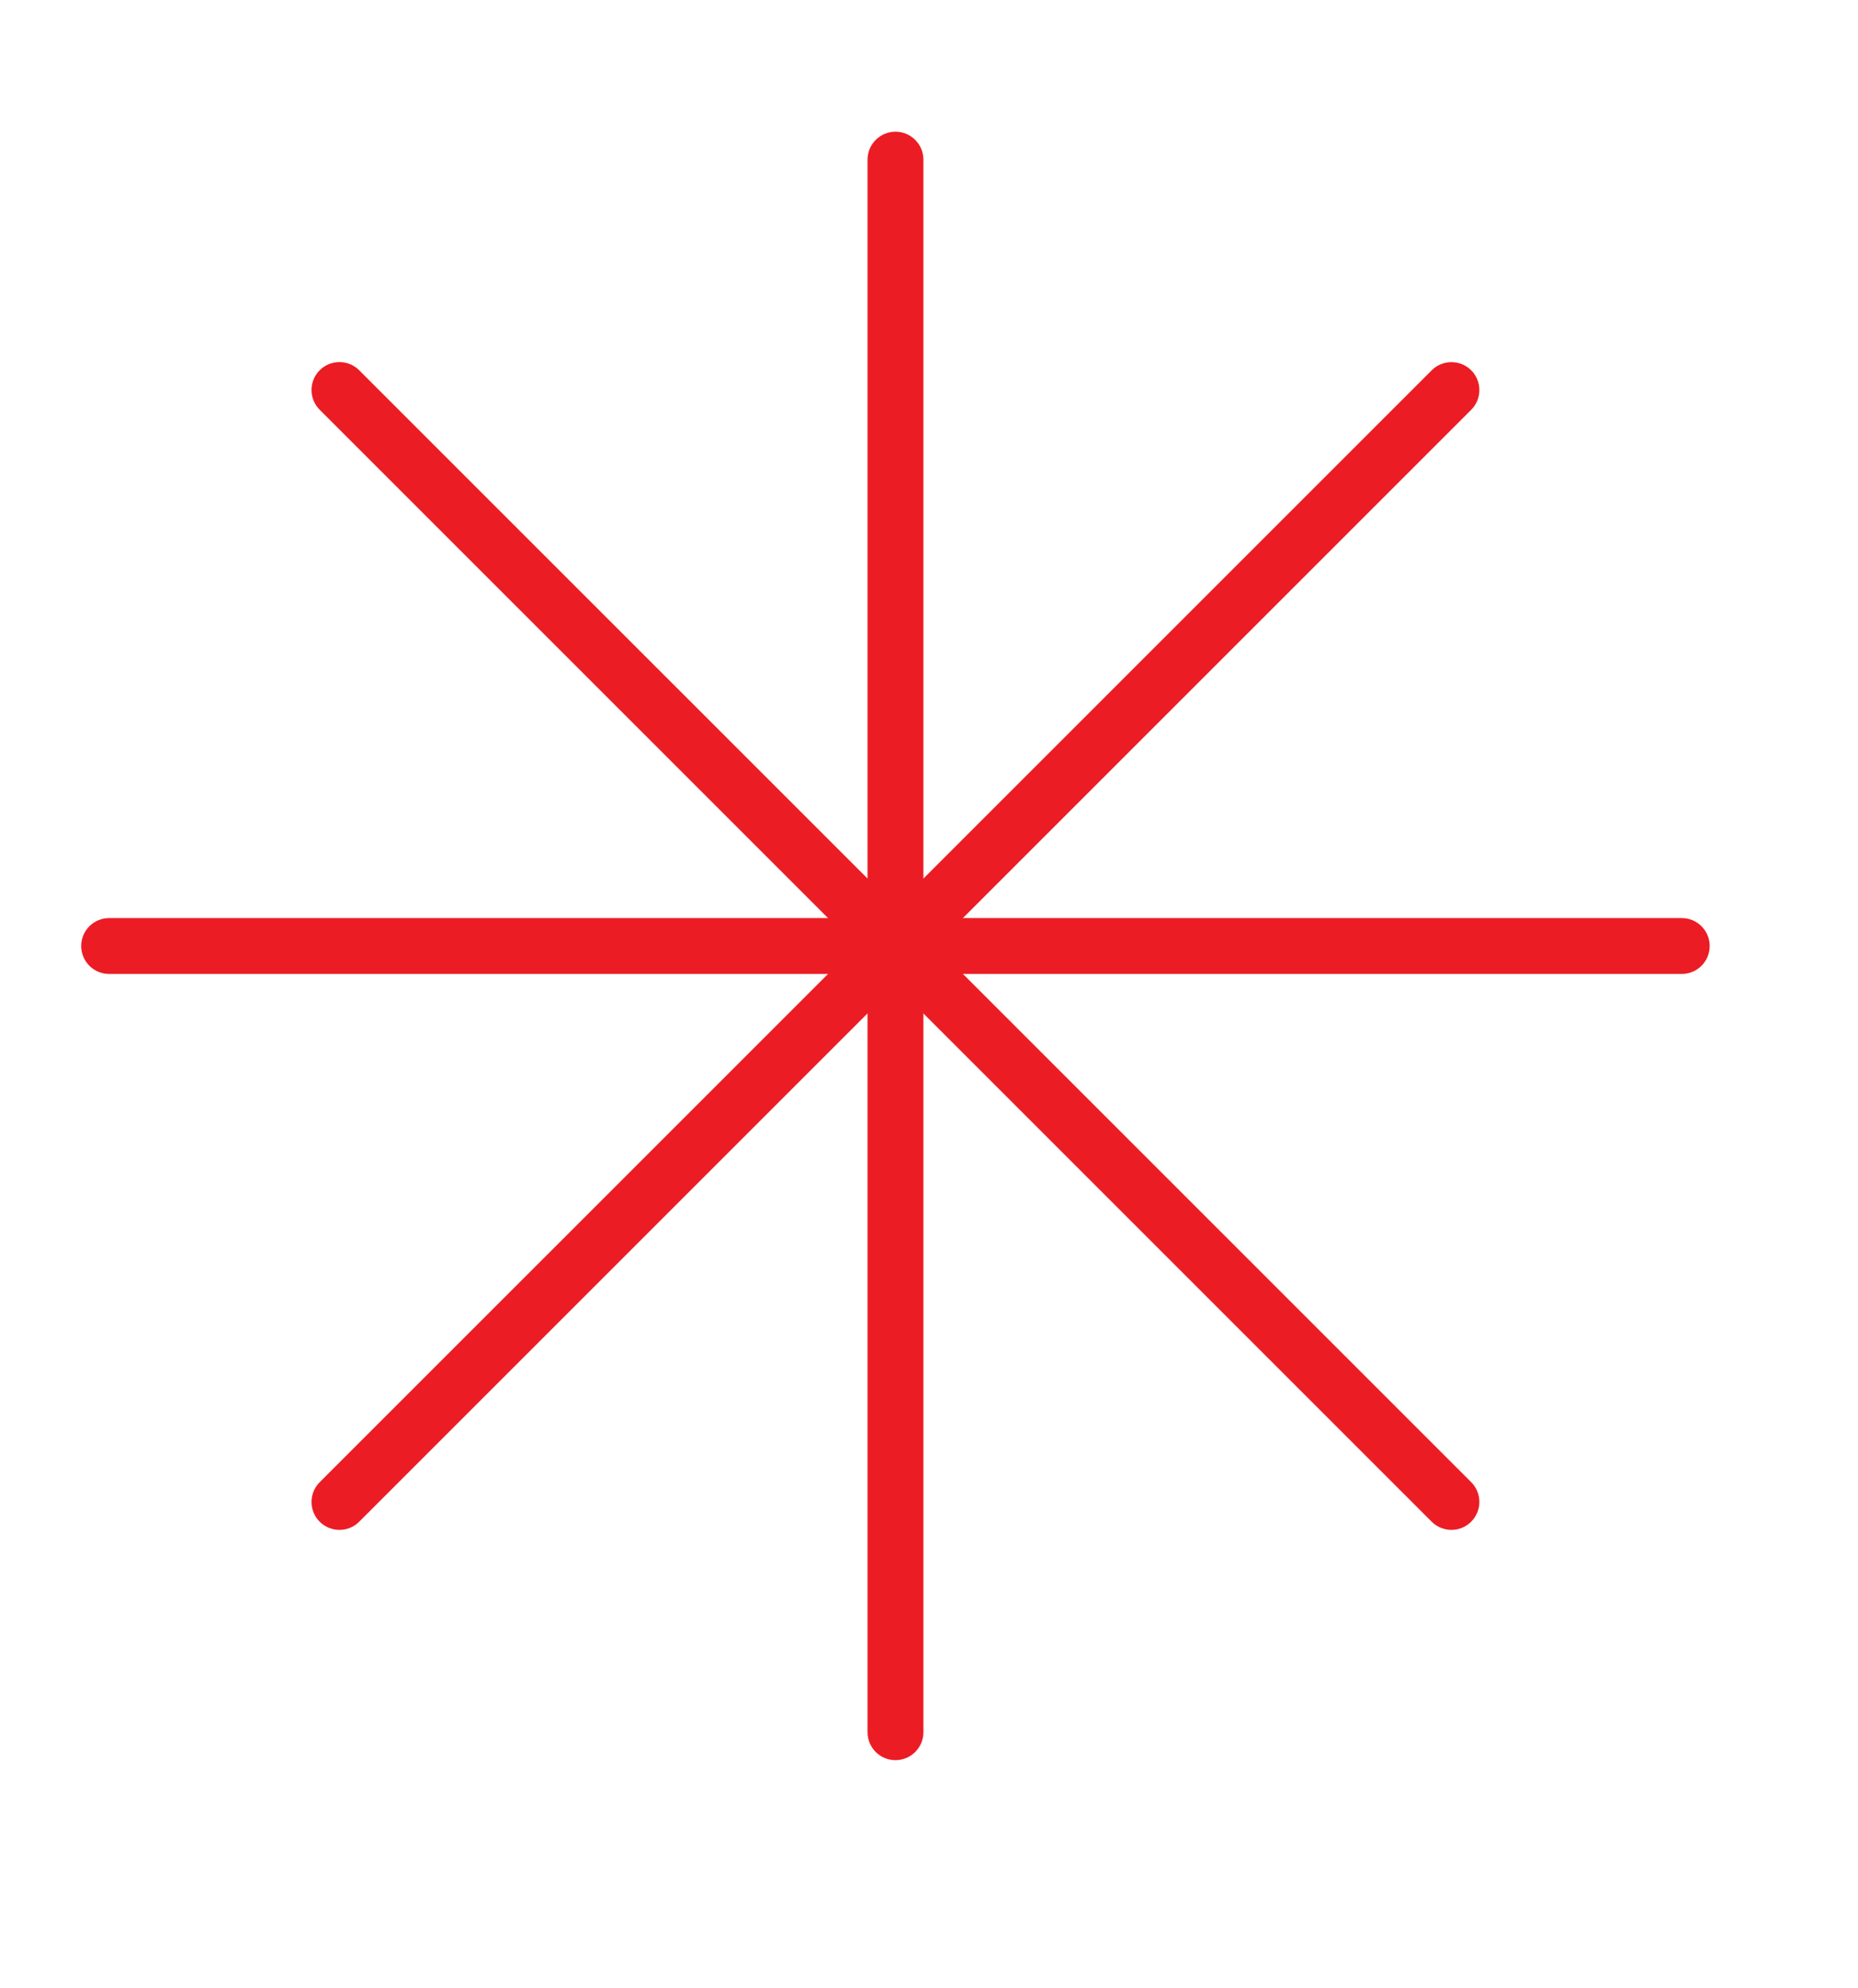 <?xml version="1.0" encoding="utf-8"?>
<!-- Generator: Adobe Illustrator 16.0.0, SVG Export Plug-In . SVG Version: 6.00 Build 0)  -->
<!DOCTYPE svg PUBLIC "-//W3C//DTD SVG 1.1//EN" "http://www.w3.org/Graphics/SVG/1.1/DTD/svg11.dtd">
<svg version="1.1" id="Layer_1" xmlns="http://www.w3.org/2000/svg" xmlns:xlink="http://www.w3.org/1999/xlink" x="0px" y="0px"
	 width="33.25px" height="35.584px" viewBox="0 0 33.25 35.584" enable-background="new 0 0 33.25 35.584" xml:space="preserve">
<g>
	<g>
		<path fill="#EC1C24" d="M25.975,27.379c-0.128,0-0.256-0.049-0.354-0.146L5.721,7.333c-0.195-0.195-0.195-0.512,0-0.707
			s0.512-0.195,0.707,0l19.9,19.899c0.195,0.195,0.195,0.512,0,0.707C26.23,27.33,26.103,27.379,25.975,27.379z"/>
	</g>
	<g>
		<path fill="#EC1C24" d="M6.075,27.379c-0.128,0-0.256-0.049-0.354-0.146c-0.195-0.195-0.195-0.512,0-0.707l19.9-19.899
			c0.195-0.195,0.512-0.195,0.707,0s0.195,0.512,0,0.707l-19.9,19.899C6.331,27.33,6.203,27.379,6.075,27.379z"/>
	</g>
	<g>
		<path fill="#EC1C24" d="M16.025,31.5c-0.277,0-0.5-0.224-0.5-0.5V2.857c0-0.276,0.224-0.5,0.5-0.5c0.275,0,0.5,0.224,0.5,0.5V31
			C16.525,31.276,16.301,31.5,16.025,31.5z"/>
	</g>
	<g>
		<path fill="#EC1C24" d="M30.096,17.43H1.953c-0.276,0-0.5-0.224-0.5-0.5s0.224-0.5,0.5-0.5h28.143c0.276,0,0.5,0.224,0.5,0.5
			S30.372,17.43,30.096,17.43z"/>
	</g>
</g>
</svg>
